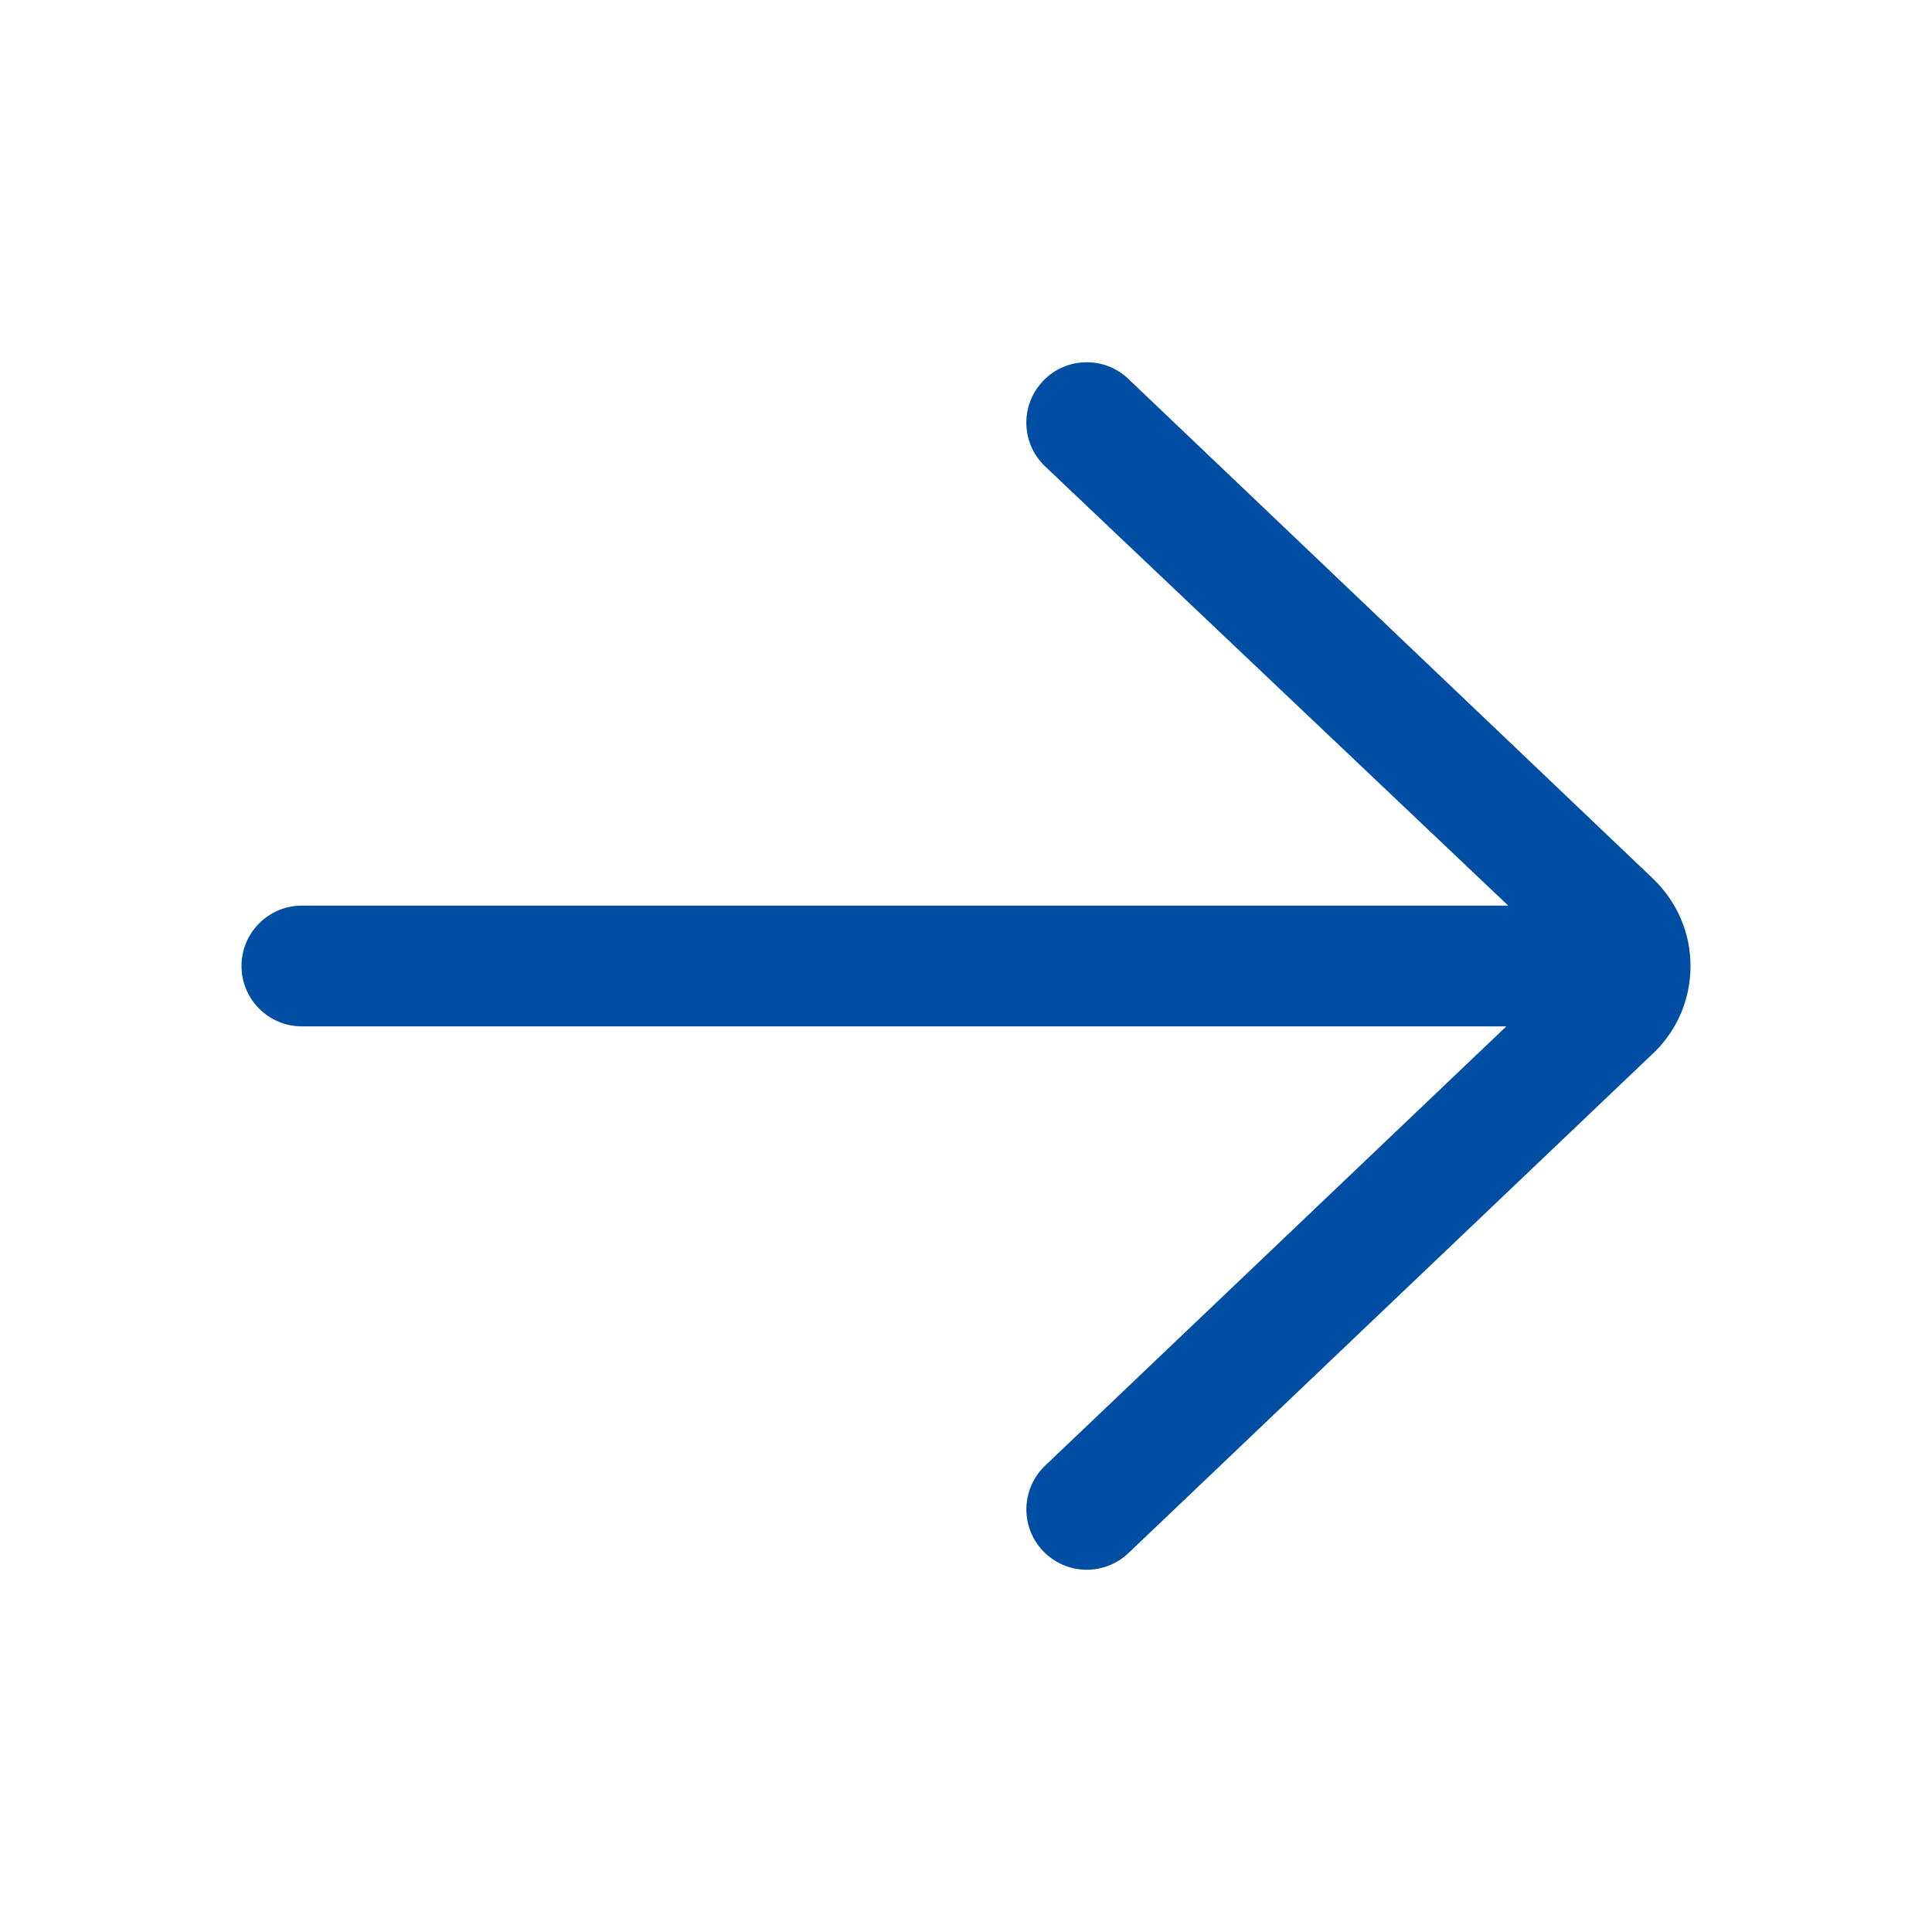 <svg width="24" height="24" viewBox="0 0 24 24" fill="none" xmlns="http://www.w3.org/2000/svg">
<path d="M3.75 12.75L18.712 12.75L12.983 18.207C12.683 18.493 12.671 18.967 12.957 19.267C13.242 19.567 13.717 19.579 14.018 19.293L20.561 13.061C20.844 12.777 21 12.401 21 12C21 11.599 20.844 11.222 20.547 10.927L14.017 4.707C13.872 4.568 13.686 4.5 13.5 4.5C13.302 4.5 13.104 4.578 12.957 4.733C12.671 5.033 12.682 5.507 12.982 5.793L18.736 11.25L3.75 11.25C3.336 11.25 3 11.586 3 12C3 12.414 3.336 12.75 3.75 12.75Z" fill="#004EA3"/>
</svg>
